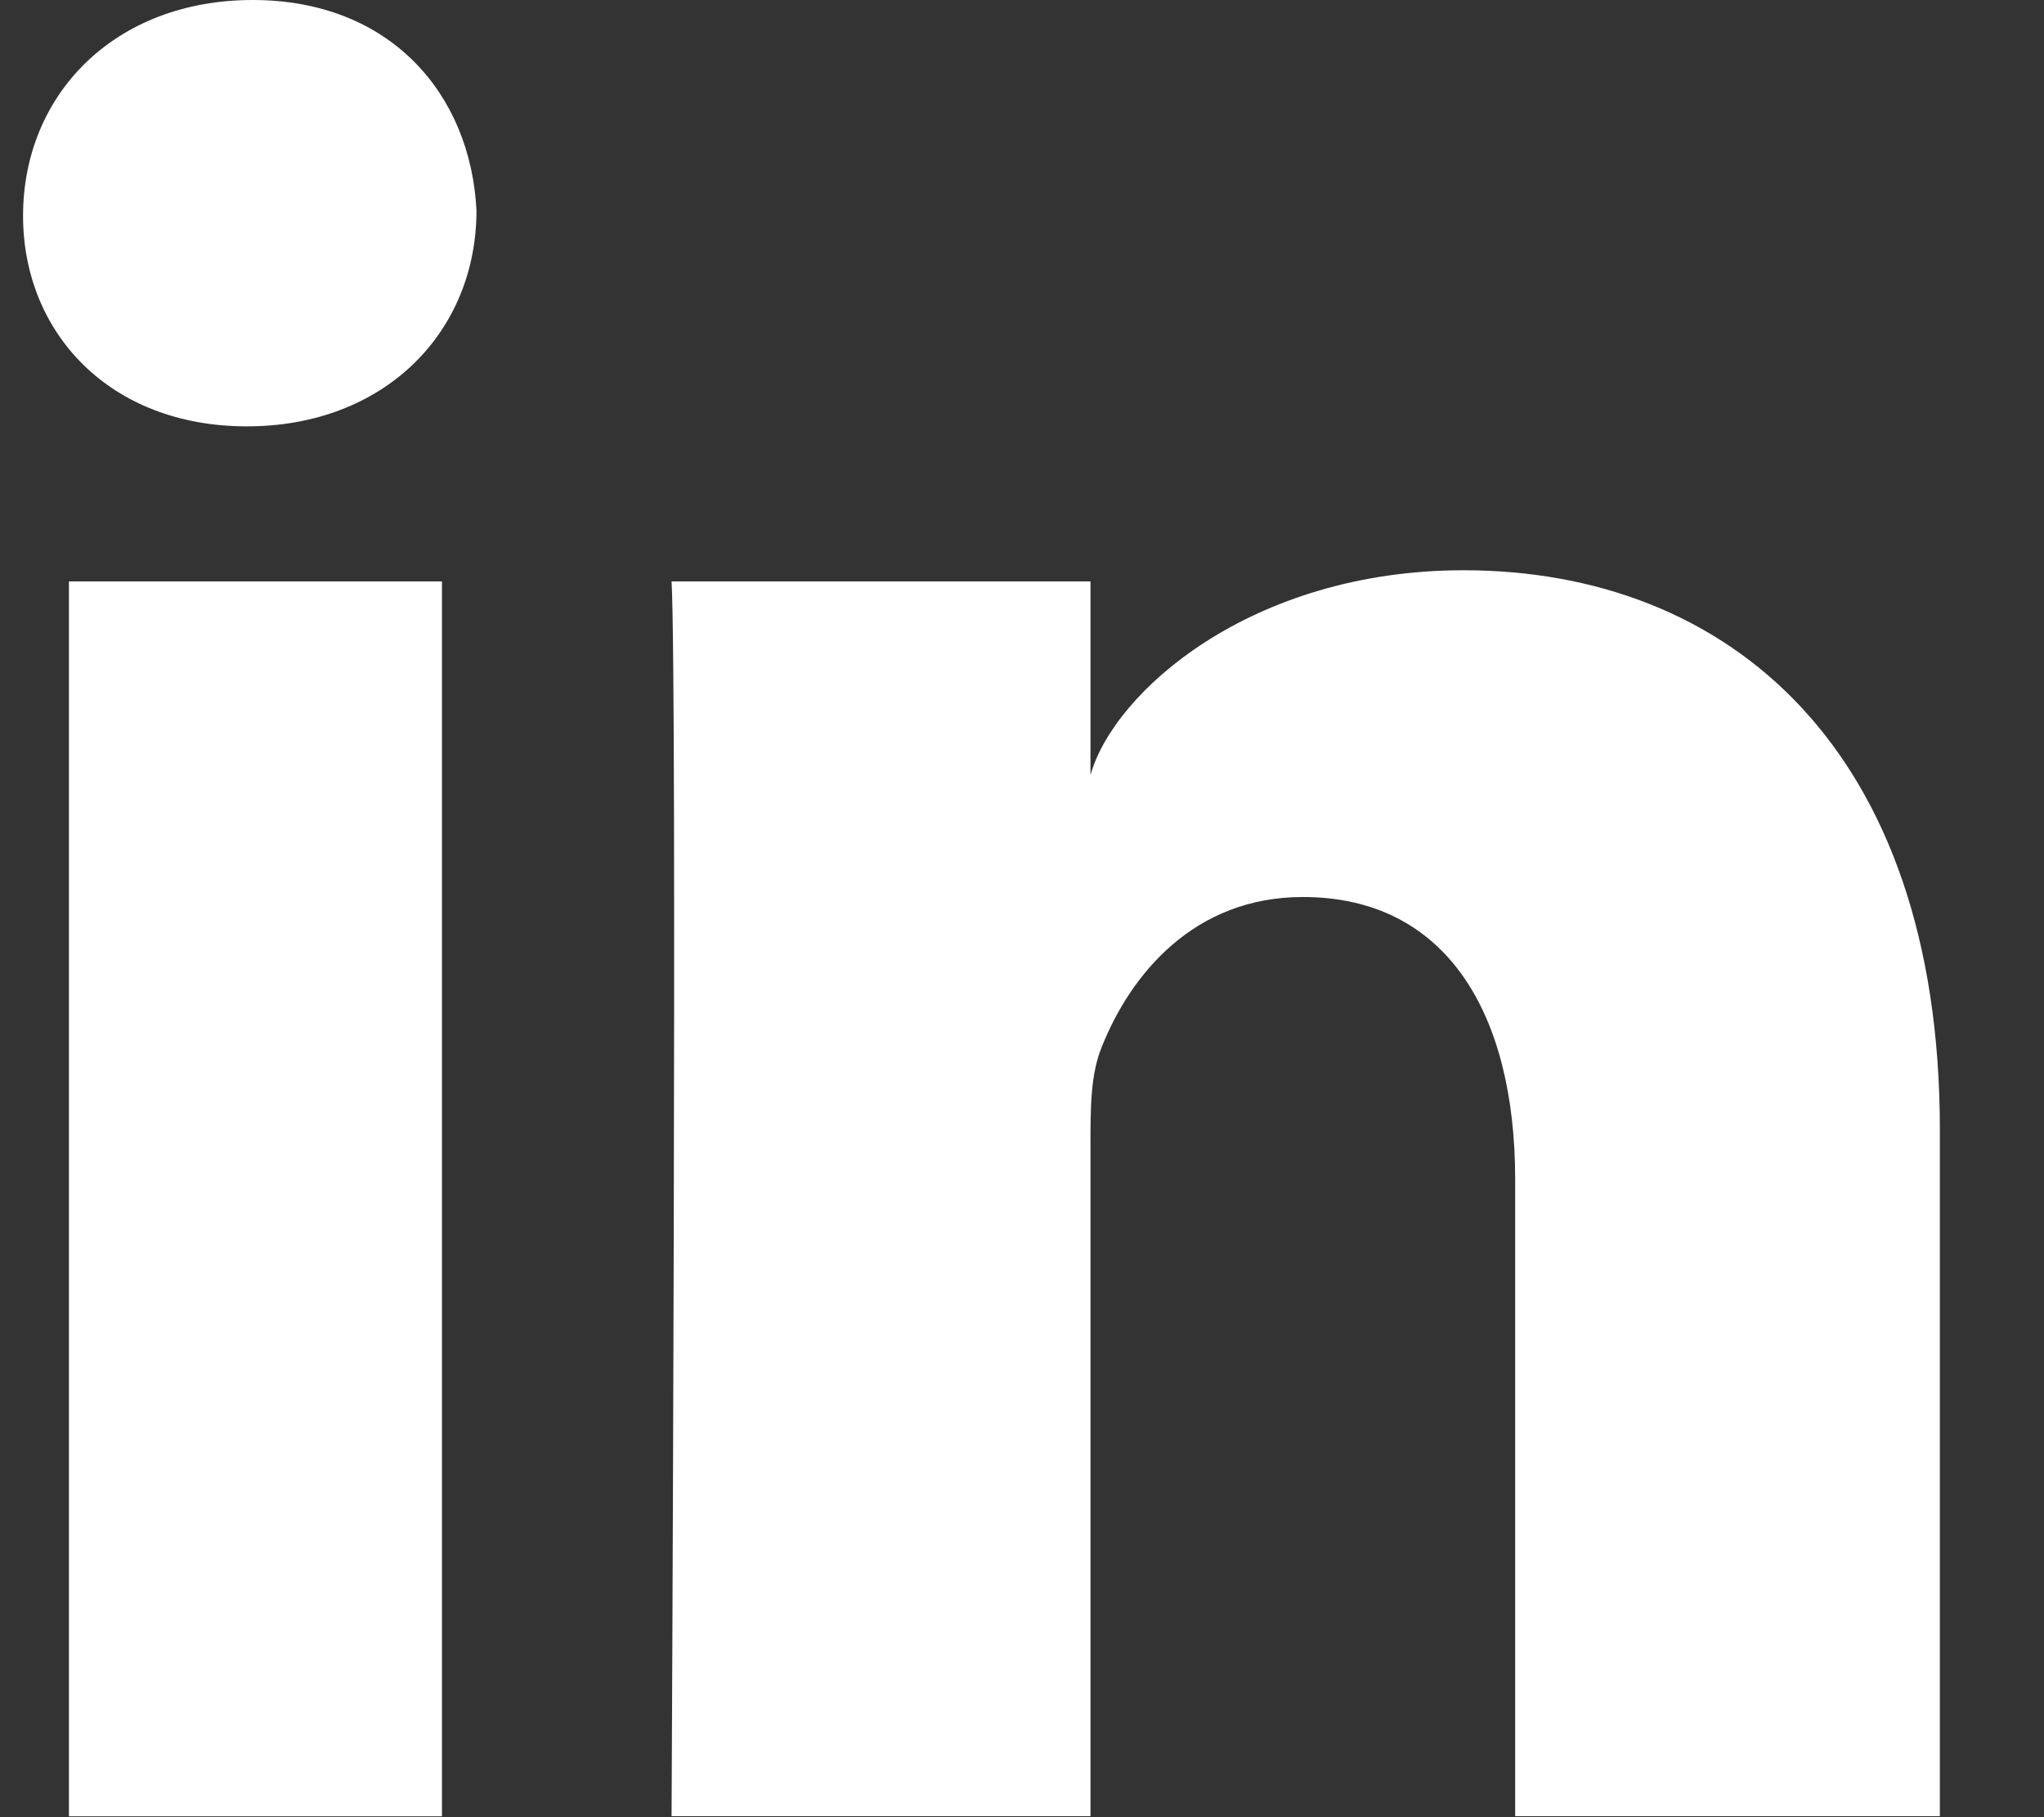 <svg width="18" height="16" viewBox="0 0 18 16" fill="none" xmlns="http://www.w3.org/2000/svg">
<rect x="0" y="0" width="18" height="16" fill="#333333" stroke="none"/>
<g id="in.svg" clip-path="url(#clip0_1529_859)">
<path id="Vector" d="M3.892 5.119H0.607V15.992H3.892V5.119Z" fill="white"/>
<path id="Vector_2" d="M12.888 5.021C11.018 5.021 9.806 6.094 9.603 6.825V5.119H5.914C5.965 6.045 5.914 15.991 5.914 15.991H9.603V10.092C9.603 9.751 9.603 9.458 9.704 9.214C9.957 8.581 10.513 7.898 11.473 7.898C12.737 7.898 13.343 8.922 13.343 10.385V15.991H17.083V9.946C17.083 6.582 15.213 5.021 12.888 5.021Z" fill="white"/>
<path id="Vector_3" d="M2.225 0C1.012 0 0.203 0.829 0.203 1.901C0.203 2.925 0.961 3.754 2.174 3.754C3.387 3.754 4.196 2.925 4.196 1.853C4.145 0.829 3.438 0 2.225 0Z" fill="white"/>
</g>
<defs>
<clipPath id="clip0_1529_859">
<rect width="16.88" height="15.992" fill="white" transform="translate(0.203)"/>
</clipPath>
</defs>
</svg>
